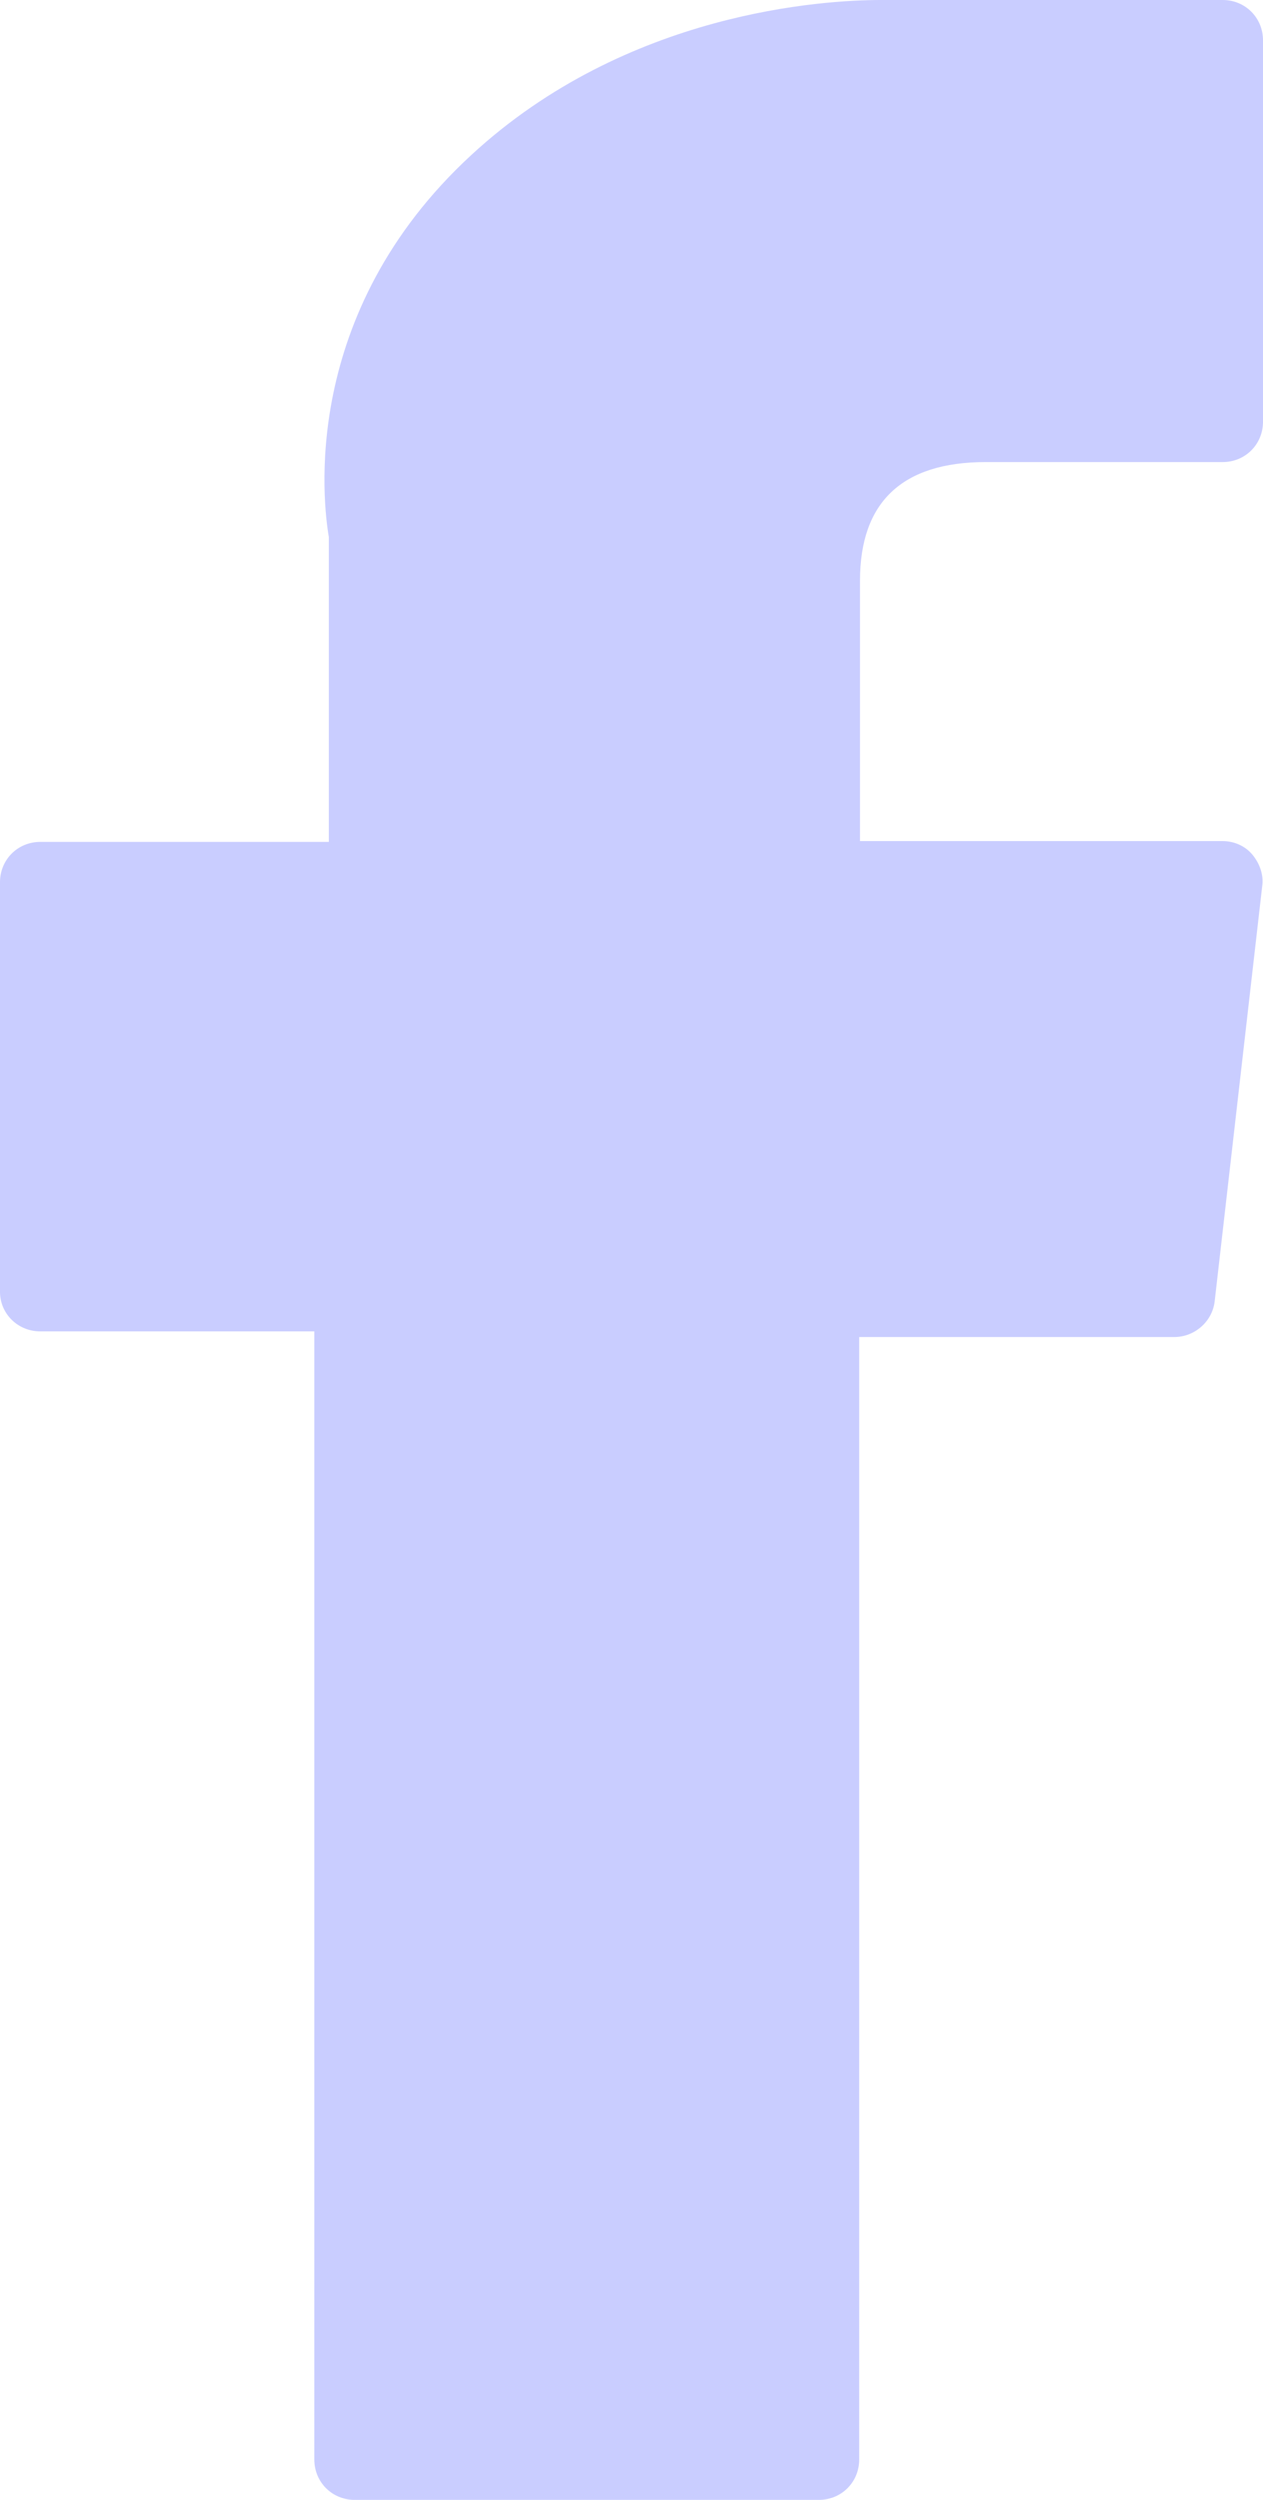 <?xml version="1.0" encoding="utf-8"?>
<!-- Generator: Adobe Illustrator 21.0.0, SVG Export Plug-In . SVG Version: 6.00 Build 0)  -->
<svg version="1.1" id="Layer_1" xmlns="http://www.w3.org/2000/svg" xmlns:xlink="http://www.w3.org/1999/xlink" x="0px" y="0px"
	 viewBox="0 0 156.7 310" style="enable-background:new 0 0 156.7 310;" xml:space="preserve">
<style type="text/css">
	.st0{fill:#C9CDFF;}
</style>
<g id="XMLID_834_">
	<path id="XMLID_835_" class="st0" d="M5,165.1h34V305c0,2.8,2.2,5,5,5h57.6c2.8,0,5-2.2,5-5V165.8h39.1c2.5,0,4.7-1.9,5-4.4
		l5.9-51.5c0.2-1.4-0.3-2.8-1.2-3.9s-2.3-1.7-3.7-1.7h-45V72c0-9.7,5.2-14.7,15.6-14.7c1.5,0,29.4,0,29.4,0c2.8,0,5-2.2,5-5V5
		c0-2.8-2.2-5-5-5h-40.5c-0.3,0-0.9,0-1.9,0c-7,0-31.5,1.4-50.8,19.2C37.1,38.9,40.1,62.5,40.8,66.6v37.8H5c-2.8,0-5,2.2-5,5v50.8
		C0,162.9,2.2,165.1,5,165.1z"/>
</g>
</svg>
